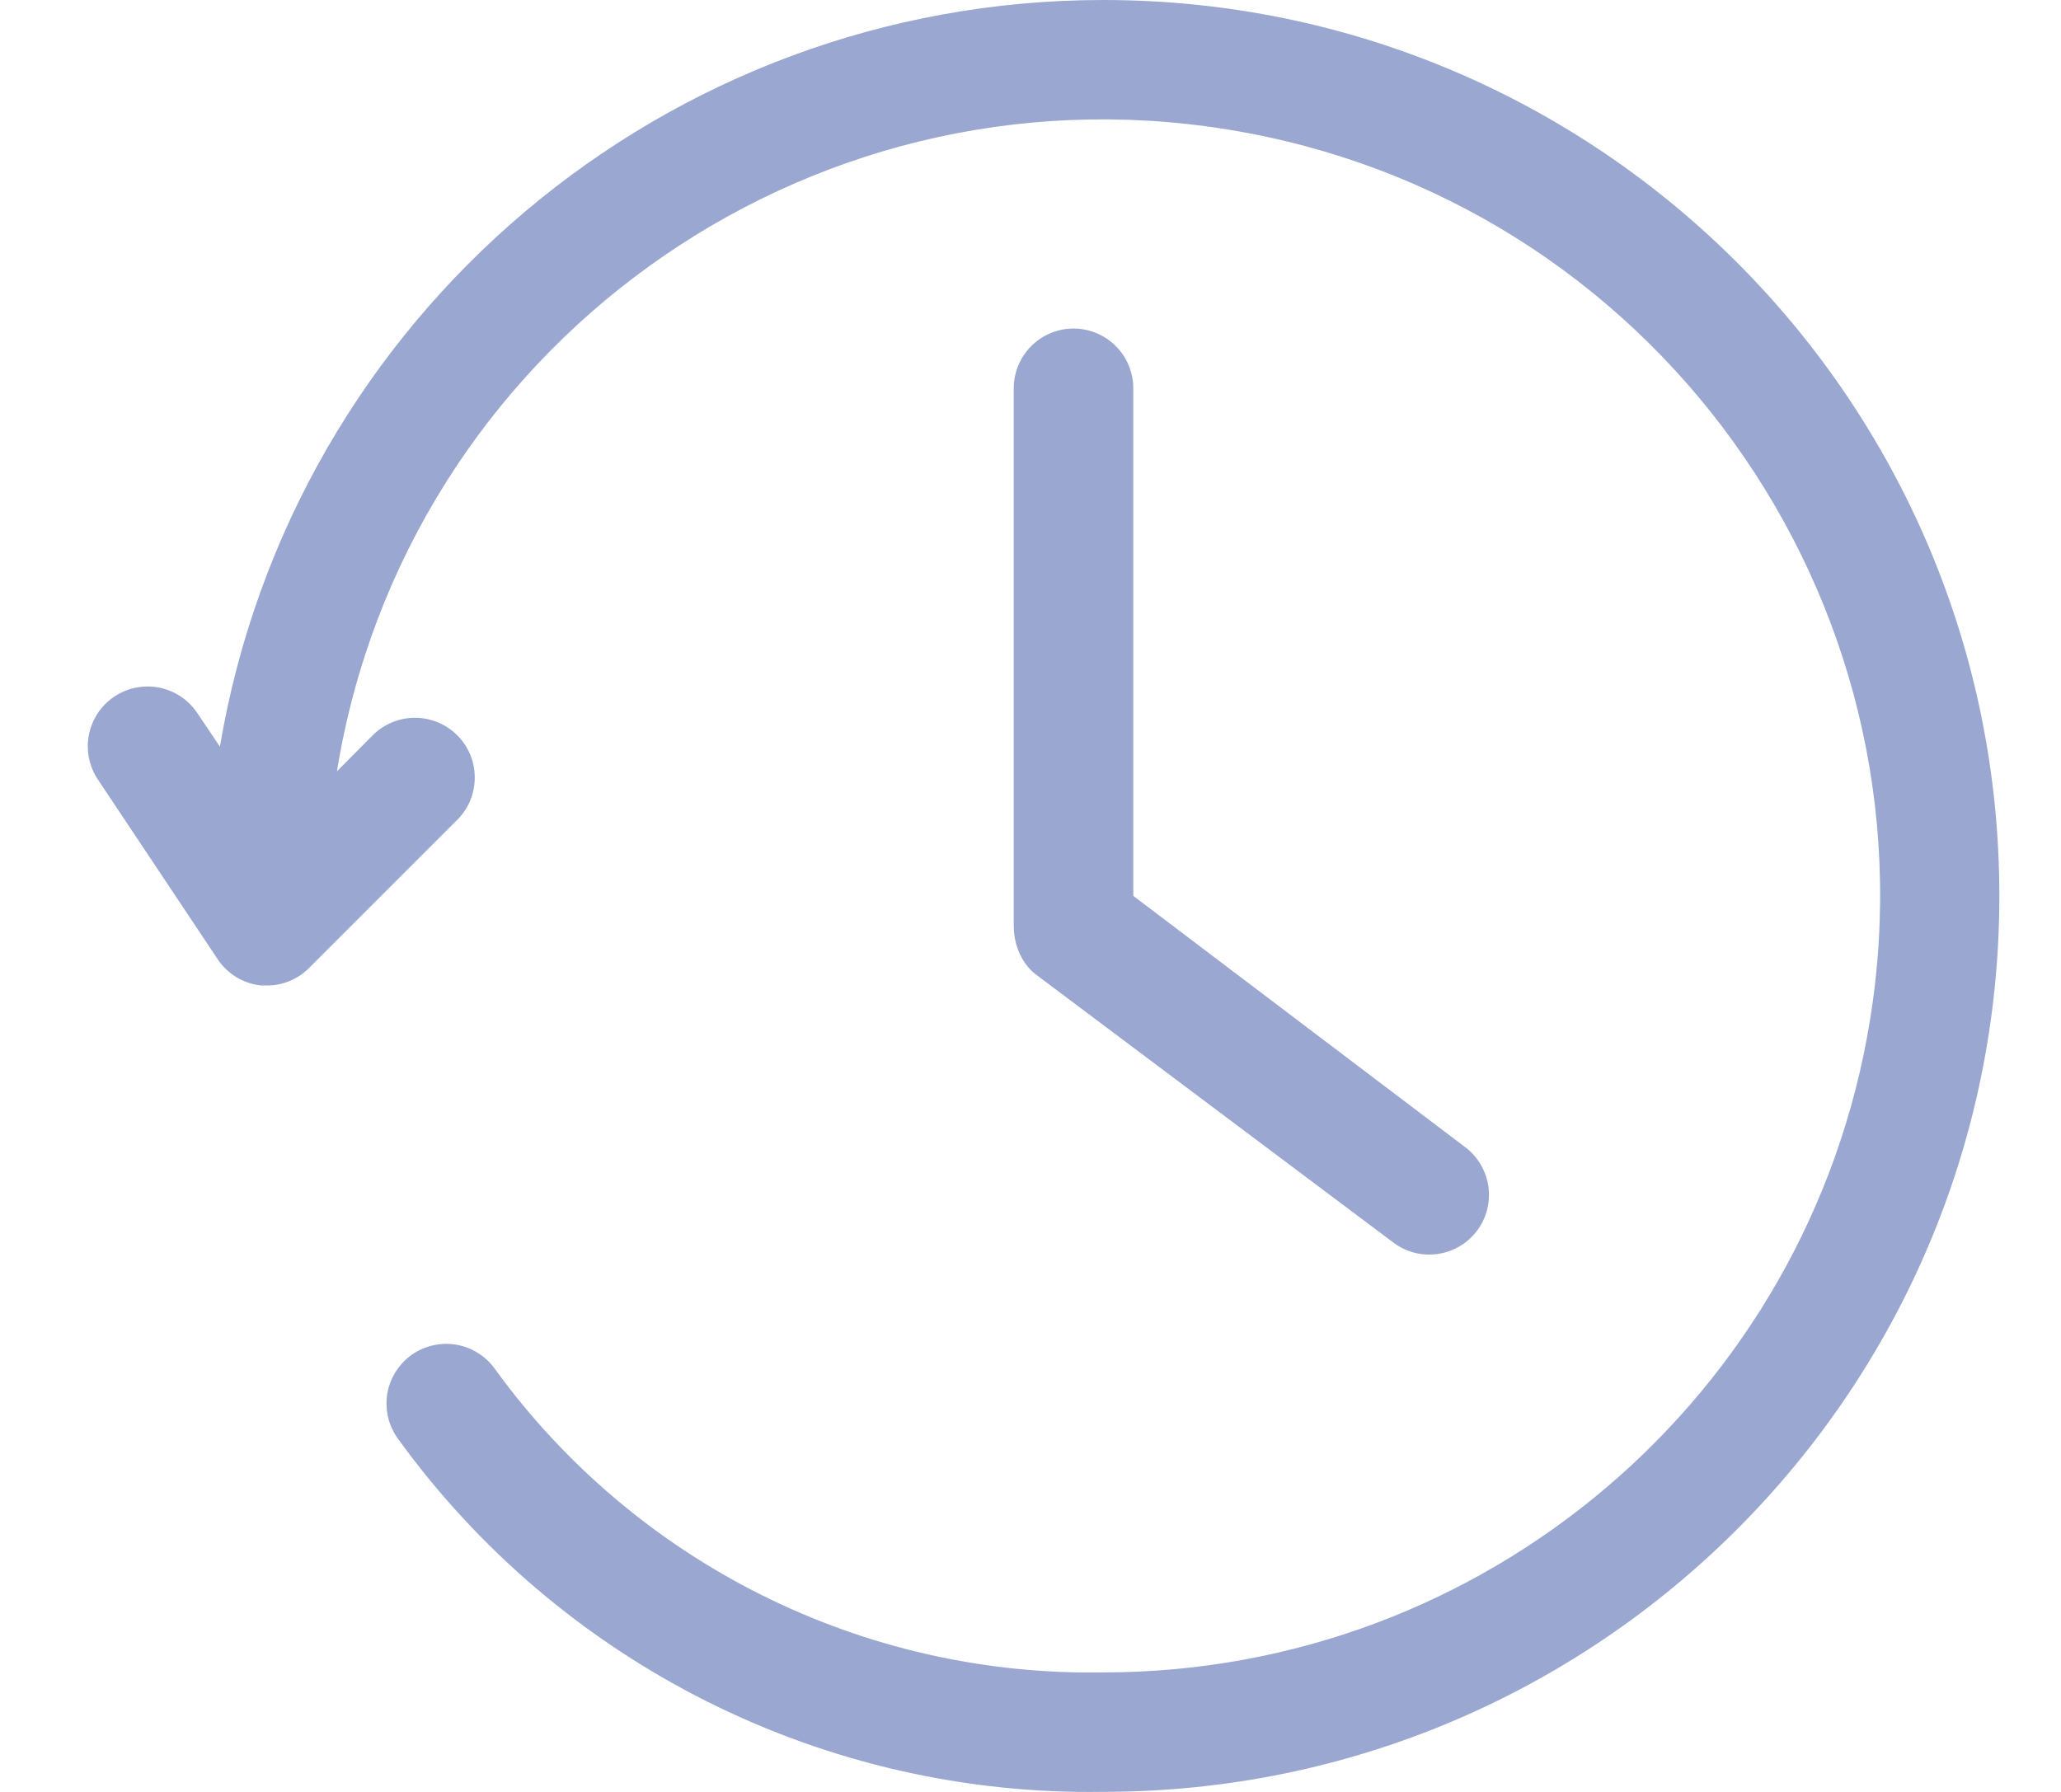<svg width="23" height="20" viewBox="0 0 23 20" fill="none" xmlns="http://www.w3.org/2000/svg">
<path d="M11.55 10.869L15.55 13.869C15.62 13.922 15.7 13.96 15.784 13.982C15.869 14.003 15.957 14.008 16.044 13.996C16.131 13.983 16.214 13.954 16.29 13.909C16.365 13.865 16.431 13.806 16.483 13.736C16.536 13.666 16.574 13.586 16.596 13.501C16.617 13.416 16.622 13.328 16.61 13.242C16.597 13.155 16.568 13.072 16.523 12.996C16.479 12.921 16.42 12.855 16.35 12.803L12.647 9.999V4.333C12.647 4.156 12.576 3.987 12.451 3.862C12.326 3.737 12.157 3.667 11.98 3.667C11.803 3.667 11.634 3.737 11.509 3.862C11.384 3.987 11.313 4.156 11.313 4.333V10.333C11.313 10.554 11.406 10.753 11.55 10.869Z" fill="#9AA8D1"/>
<path d="M12.313 0C7.434 0 3.267 3.522 2.454 8.333L2.2 7.956C2.101 7.809 1.948 7.708 1.774 7.674C1.6 7.641 1.42 7.677 1.274 7.776C1.127 7.875 1.026 8.028 0.992 8.202C0.958 8.376 0.995 8.556 1.094 8.703L2.427 10.703C2.481 10.785 2.553 10.854 2.637 10.906C2.721 10.957 2.816 10.989 2.914 10.999H2.98C3.068 10.999 3.154 10.982 3.235 10.948C3.315 10.914 3.389 10.865 3.45 10.803L5.117 9.136C5.236 9.01 5.301 8.842 5.298 8.669C5.296 8.495 5.226 8.329 5.103 8.207C4.98 8.084 4.814 8.014 4.641 8.011C4.467 8.009 4.3 8.074 4.173 8.193L3.76 8.609C4.528 3.885 8.98 0.678 13.704 1.446C18.428 2.213 21.636 6.665 20.868 11.389C20.186 15.584 16.563 18.666 12.313 18.666C10.992 18.689 9.685 18.394 8.503 17.804C7.321 17.215 6.299 16.349 5.523 15.279C5.473 15.208 5.408 15.147 5.334 15.101C5.26 15.054 5.177 15.023 5.091 15.008C5.004 14.994 4.916 14.996 4.831 15.016C4.745 15.035 4.665 15.072 4.593 15.122C4.522 15.173 4.461 15.238 4.415 15.312C4.368 15.386 4.337 15.469 4.322 15.555C4.308 15.641 4.311 15.73 4.33 15.815C4.35 15.9 4.386 15.981 4.437 16.052C5.335 17.296 6.52 18.304 7.891 18.991C9.262 19.678 10.779 20.024 12.313 19.999C17.836 19.999 22.312 15.522 22.312 9.999C22.312 4.477 17.836 0 12.313 0Z" fill="#9AA8D1"/>
</svg>
